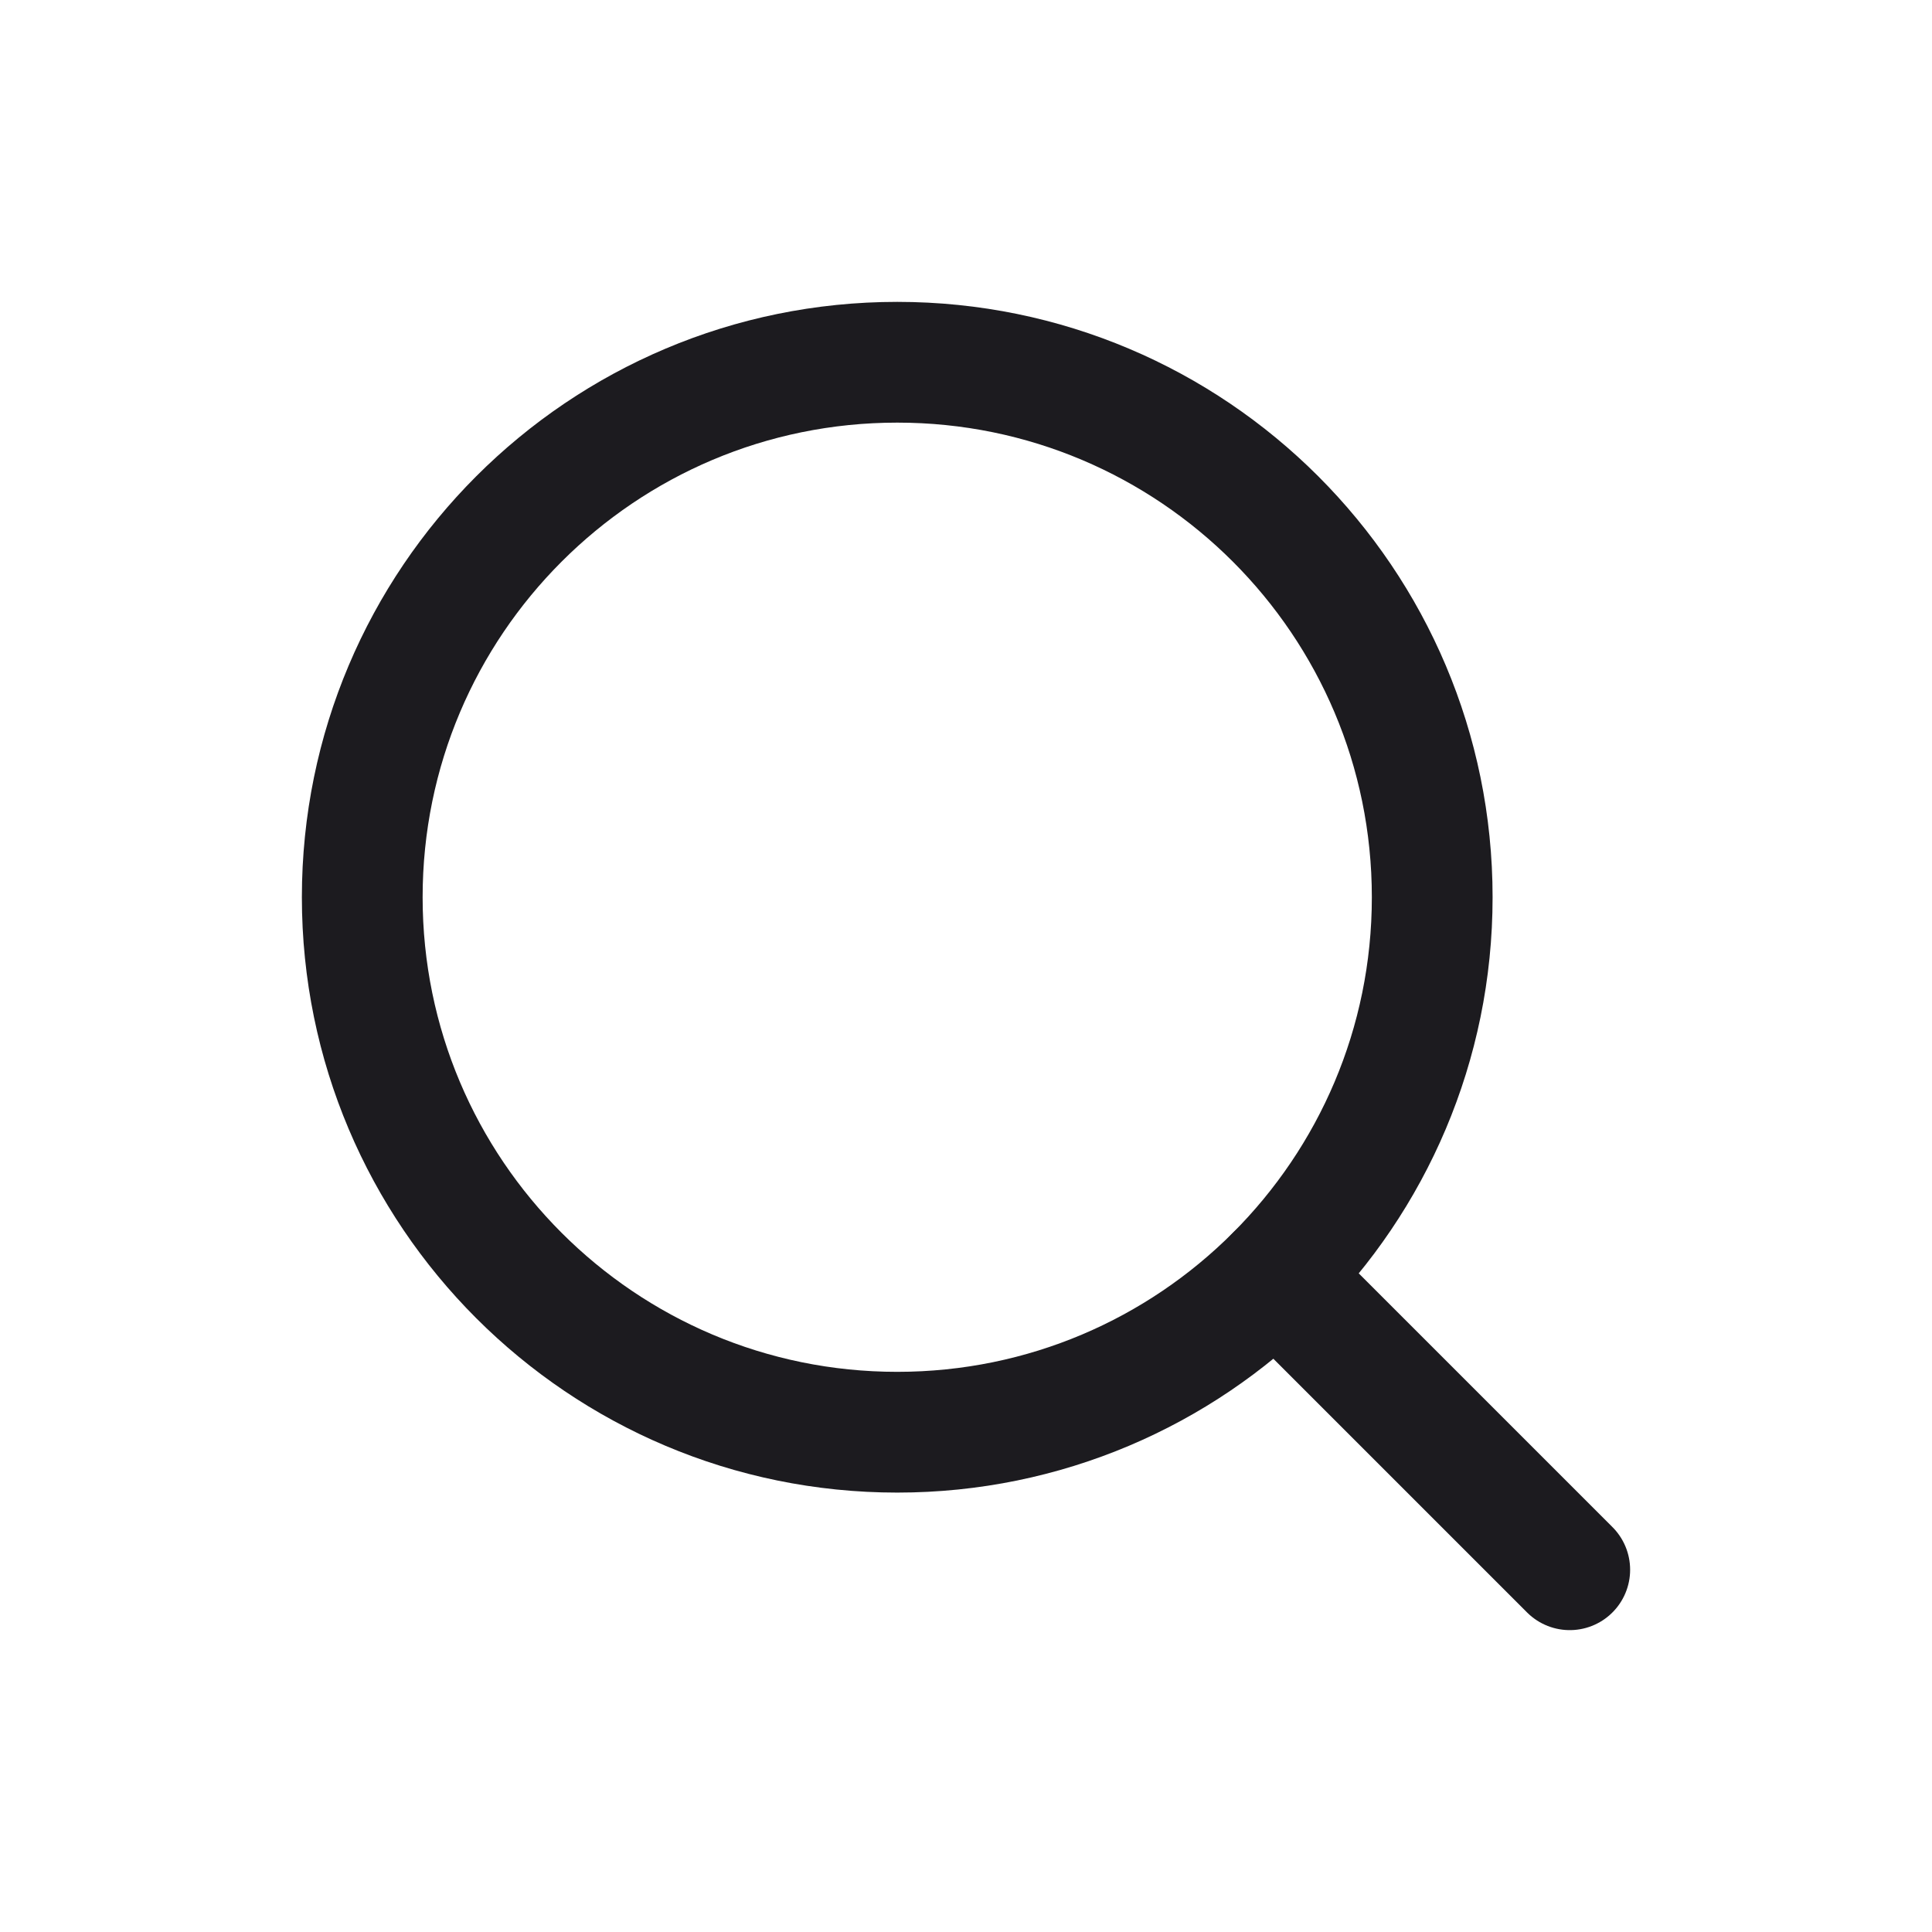 <svg width="32" height="32" viewBox="0 0 32 32" fill="none" xmlns="http://www.w3.org/2000/svg">
<path d="M14.861 23.722C19.755 23.722 23.722 19.755 23.722 14.861C23.722 9.967 19.755 6 14.861 6C9.967 6 6 9.967 6 14.861C6 19.755 9.967 23.722 14.861 23.722Z" stroke="#1C1B1F" stroke-width="2" stroke-linecap="round" stroke-linejoin="round"/>
<path d="M21.127 21.127L26 26" stroke="#1C1B1F" stroke-width="2" stroke-linecap="round" stroke-linejoin="round"/>
</svg>
